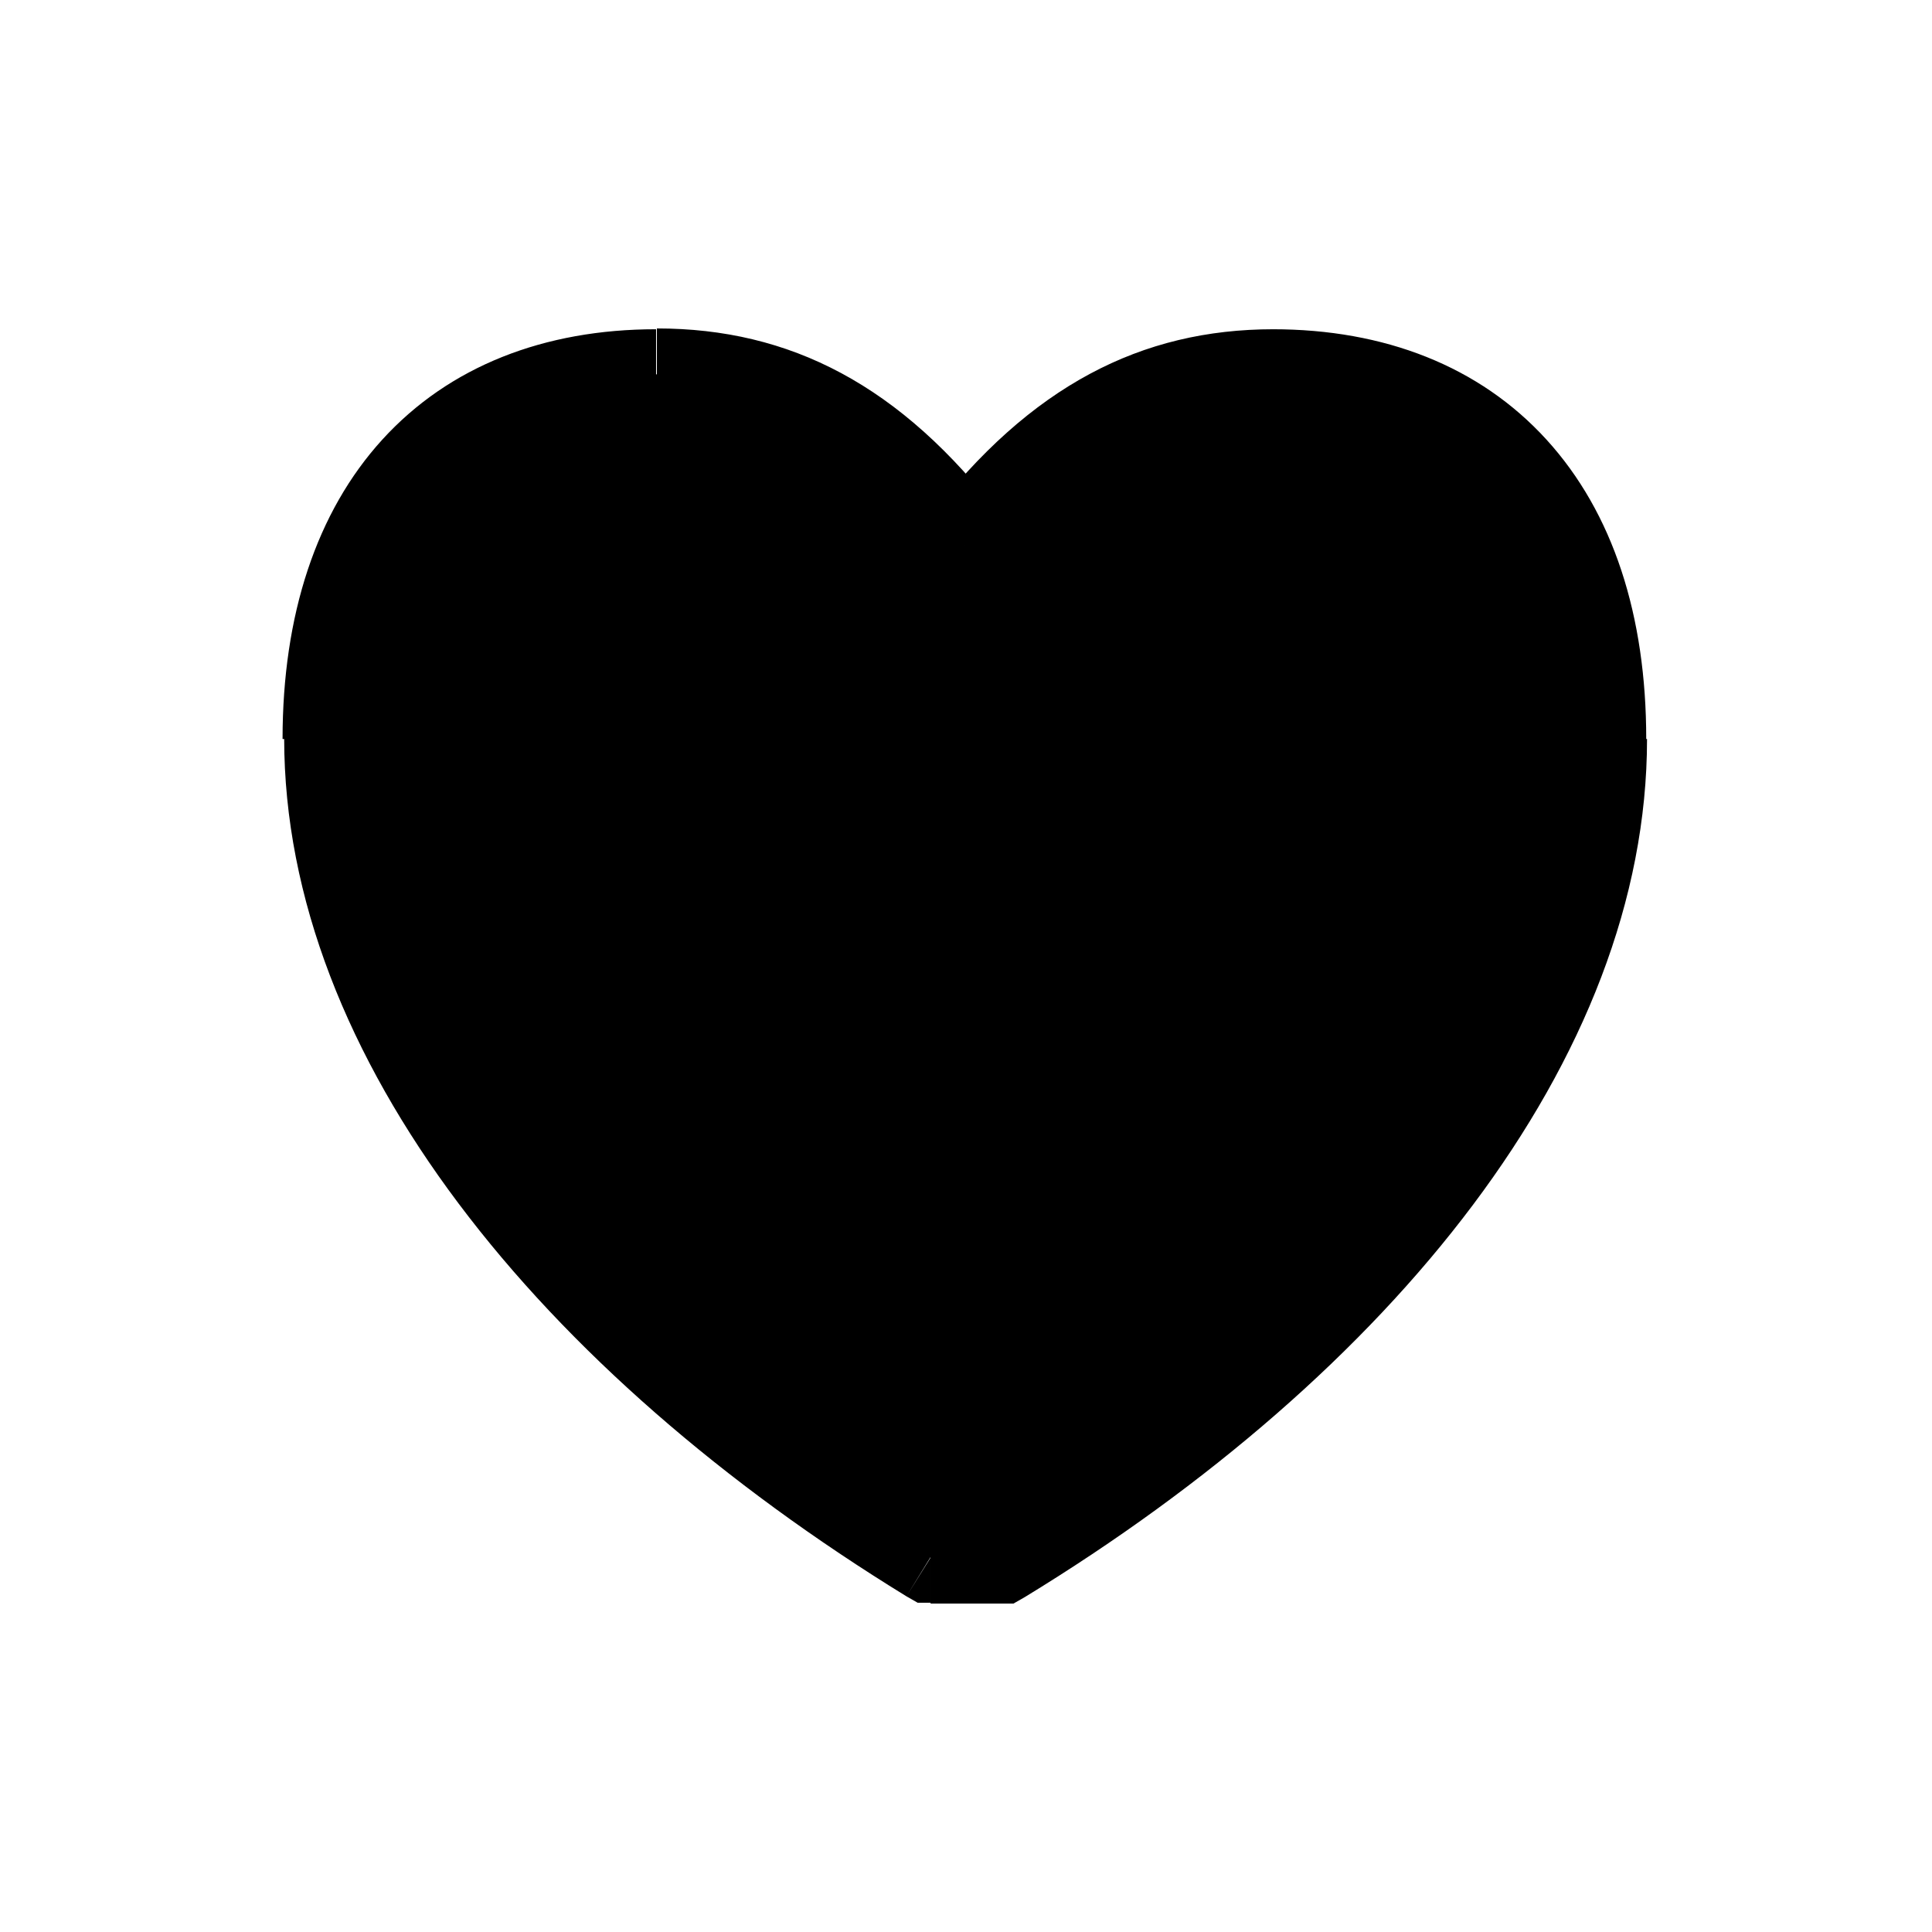<?xml version="1.0" encoding="UTF-8"?><svg xmlns="http://www.w3.org/2000/svg" width="24" height="24" viewBox="0 0 24 24"><defs><style>.c{fill:none;}.d{fill-rule:evenodd;}</style></defs><g id="a"><rect class="c" width="24" height="24"/></g><g id="b"><path class="d" d="M4.1,9.17c0,3.69,2.99,7.43,7.46,10.18h.87c4.48-2.74,7.46-6.49,7.46-10.18,0-2.87-1.55-4.52-4.07-4.52-1.44,0-2.66,.59-3.83,2.12-1.16-1.52-2.39-2.12-3.83-2.12-2.52,0-4.07,1.65-4.07,4.52Z"/><path d="M11.56,19.35l-.3,.48,.14,.08h.16v-.57Zm.87,0v.57h.16l.14-.08-.29-.48Zm-.44-12.58l-.45,.34,.45,.58,.45-.58-.45-.34Zm-.14,12.1c-4.42-2.71-7.19-6.31-7.19-9.7h-1.13c0,3.98,3.2,7.88,7.73,10.66l.59-.96Zm.58-.08h-.87v1.13h.87v-1.13Zm6.9-9.61c0,3.4-2.77,6.99-7.19,9.7l.59,.96c4.54-2.77,7.73-6.67,7.73-10.66h-1.13Zm-3.51-3.96c1.13,0,1.99,.37,2.56,1,.58,.64,.94,1.62,.94,2.96h1.13c0-1.53-.41-2.81-1.24-3.72-.83-.91-2.01-1.37-3.4-1.37v1.13Zm-3.38,1.89c1.08-1.41,2.15-1.89,3.38-1.89v-1.13c-1.64,0-3.02,.7-4.28,2.34l.9,.69Zm-4.28-1.89c1.24,0,2.3,.49,3.38,1.89l.9-.69c-1.25-1.64-2.63-2.34-4.28-2.34v1.13Zm-3.51,3.96c0-1.34,.36-2.32,.94-2.96,.58-.63,1.43-1,2.56-1v-1.13c-1.39,0-2.57,.46-3.4,1.37-.82,.9-1.24,2.18-1.24,3.72h1.13Z"/></g></svg>